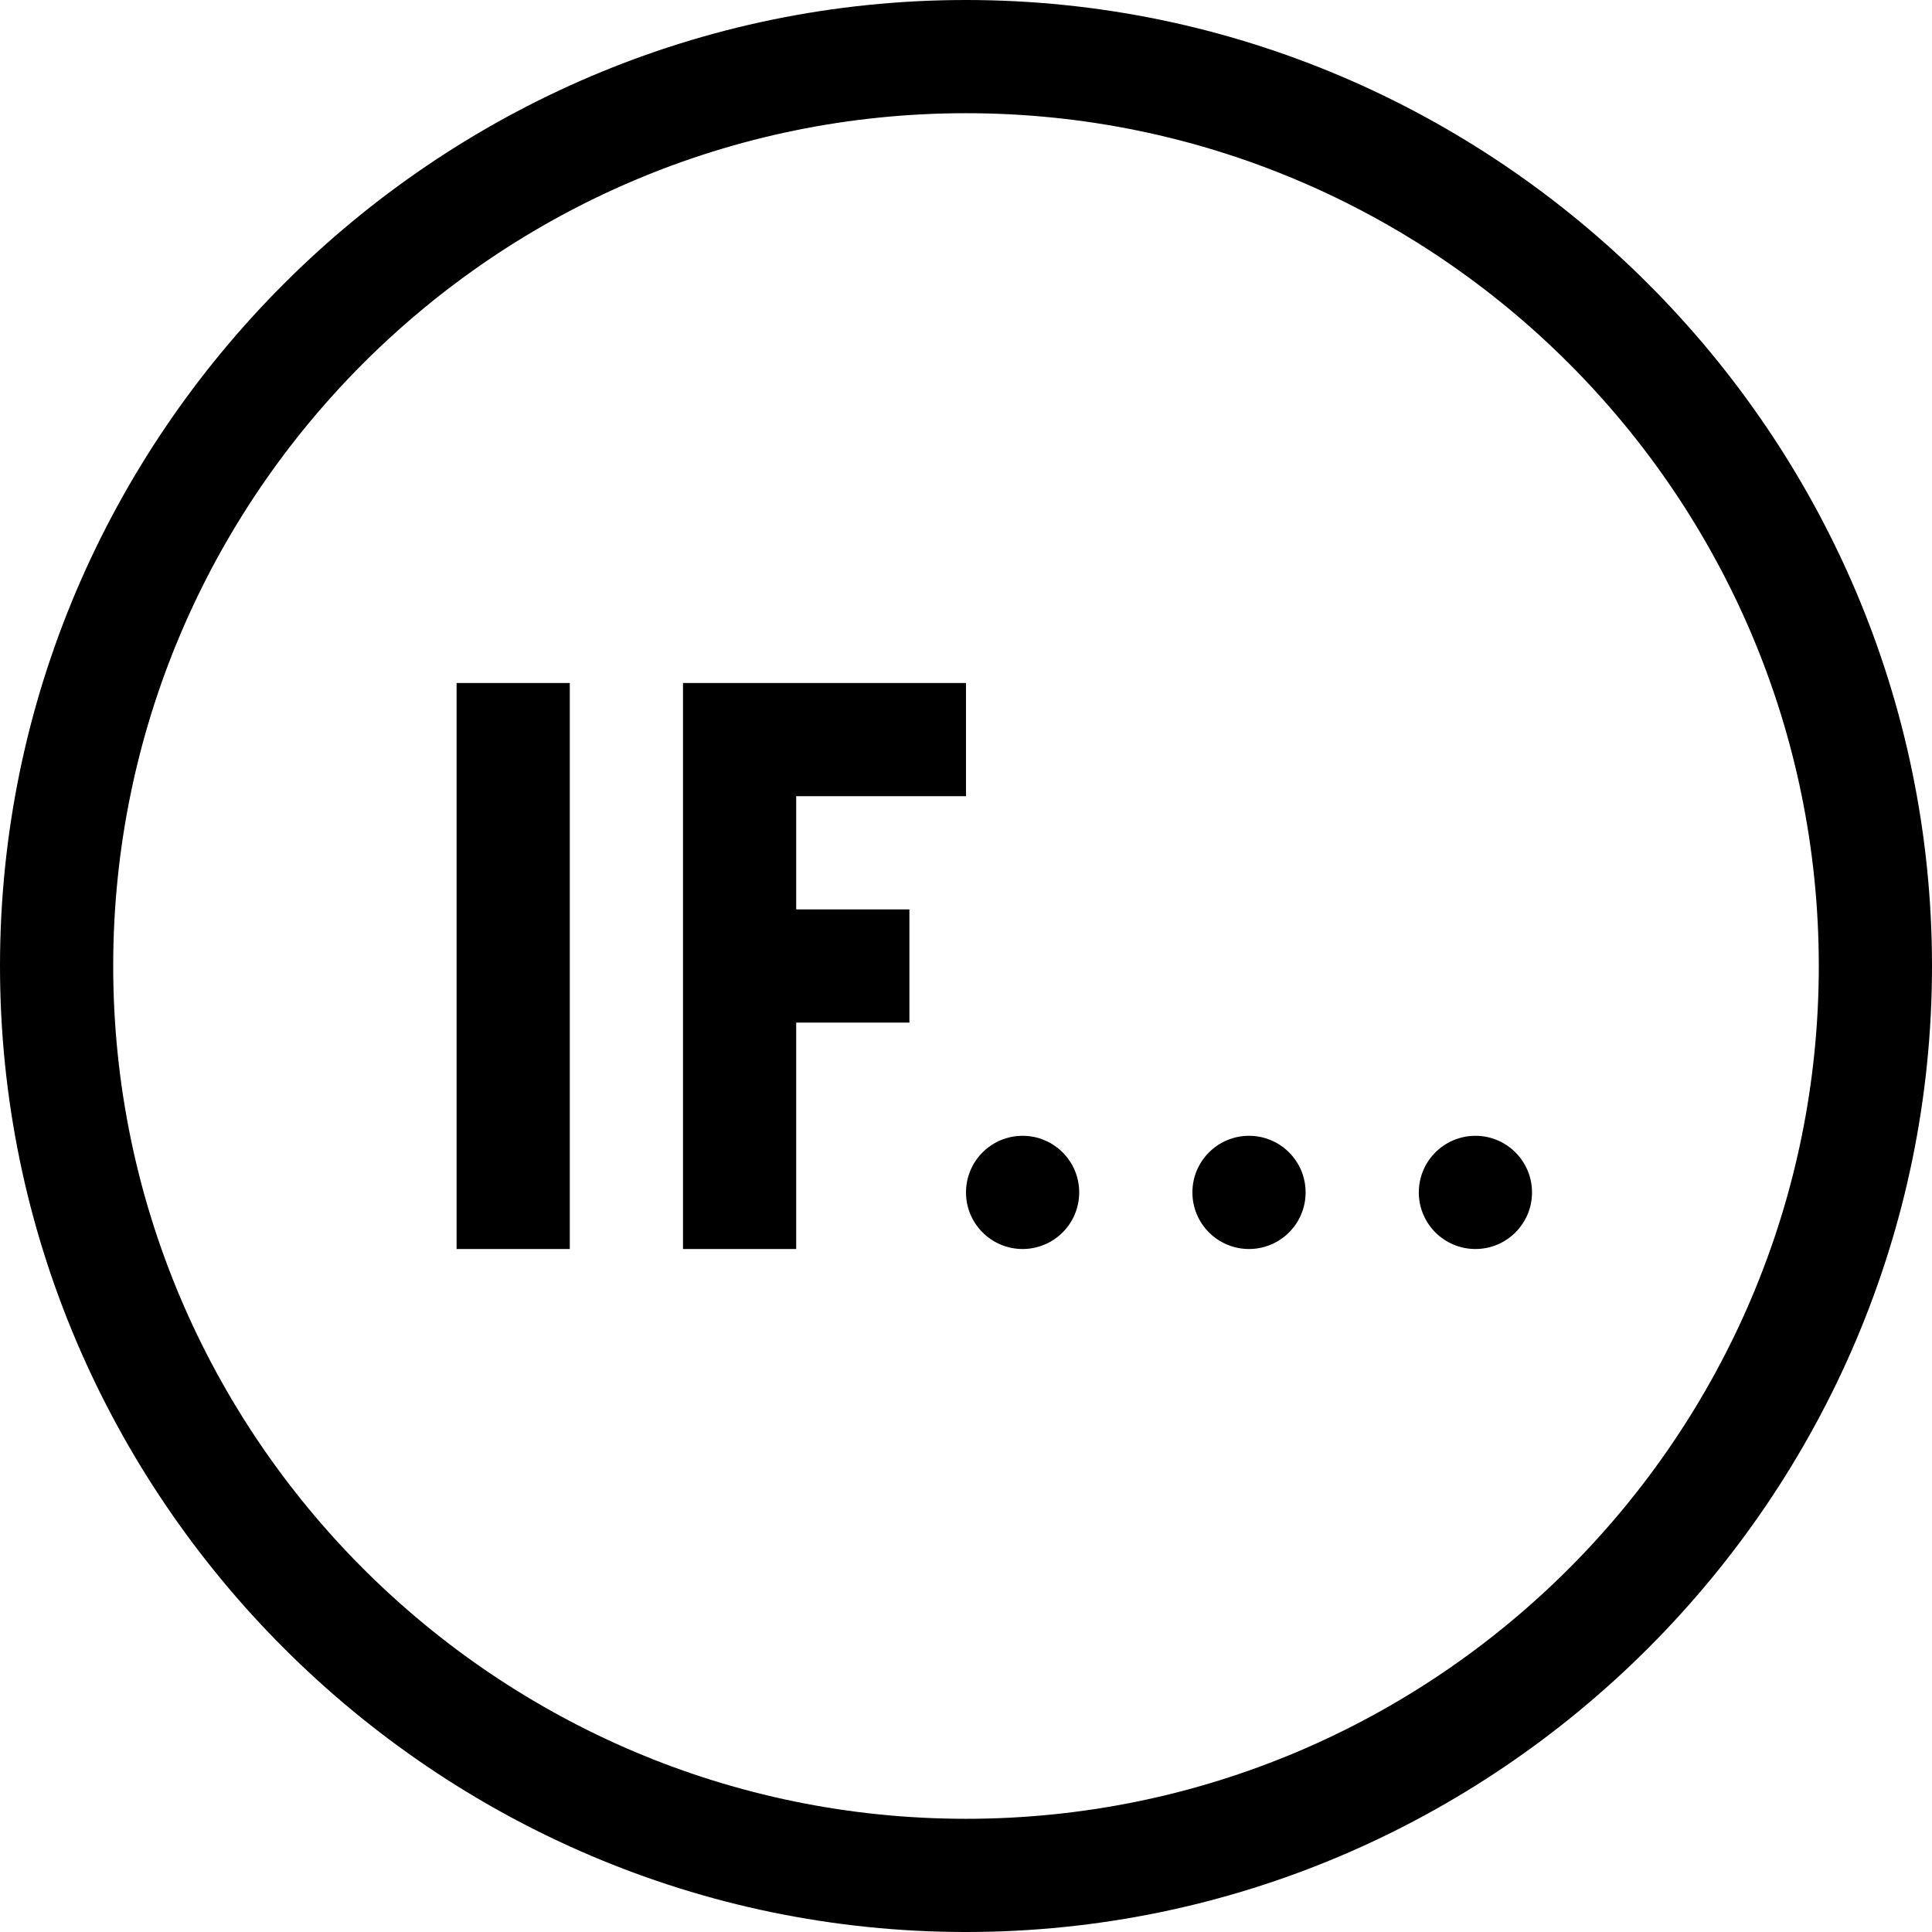 <svg id="Capa_1" enable-background="new 0 0 512 512" height="512" viewBox="0 0 512 512" width="512" xmlns="http://www.w3.org/2000/svg"><g><path d="m121 181h30v150h-30z"/><path d="m256 211v-30h-75v150h30v-60h30v-30h-30v-30z"/><circle cx="271" cy="316" r="15"/><circle cx="331" cy="316" r="15"/><circle cx="391" cy="316" r="15"/><path d="m256 0c-140.755 0-256 115.263-256 256 0 140.755 115.263 256 256 256 140.755 0 256-115.263 256-256 0-140.755-115.263-256-256-256zm0 482c-124.617 0-226-101.383-226-226s101.383-226 226-226 226 101.383 226 226-101.383 226-226 226z"/></g></svg>